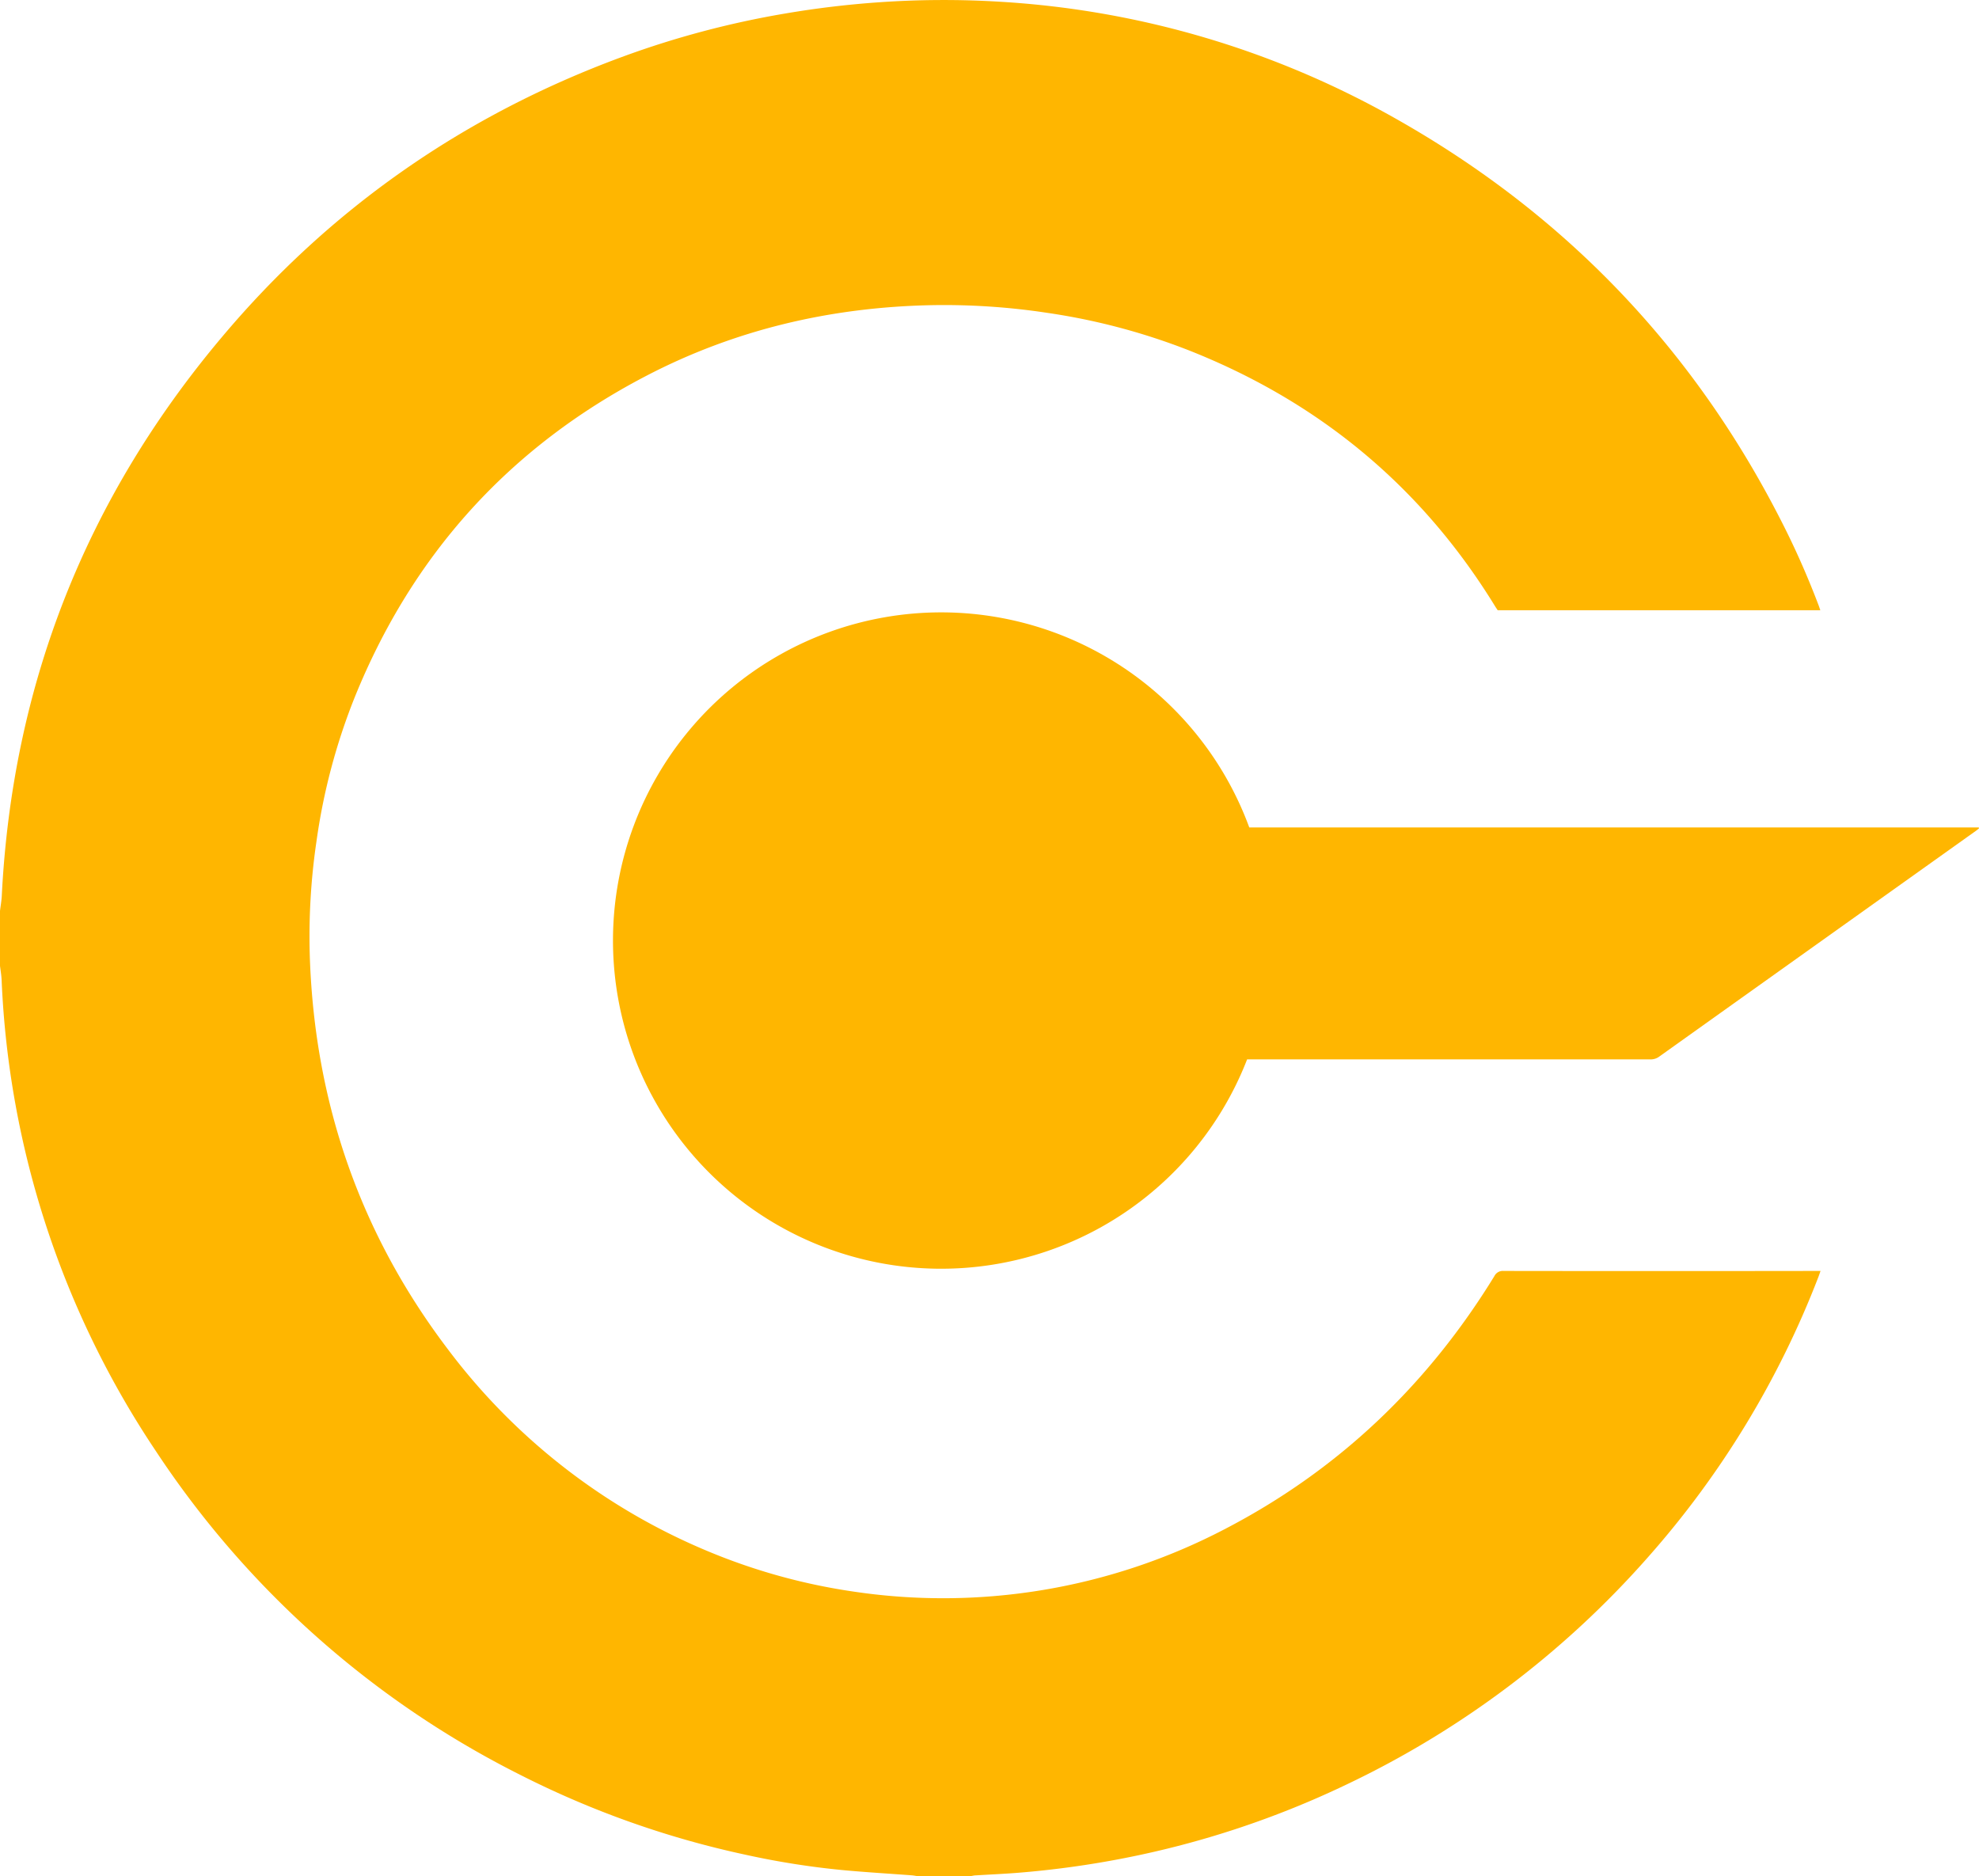 <svg id="Layer_1" data-name="Layer 1" xmlns="http://www.w3.org/2000/svg" viewBox="0 0 512 485.44"><defs><style>.cls-1{fill:#ffb600;}</style></defs><path class="cls-1" d="M0,248.84c.16-1.3.39-2.6.46-3.9q4.14-81.8,56.87-144.46C85.34,67.13,120,43,160.85,27.93a235.82,235.82,0,0,1,42.28-11.26q12.08-2.06,24.3-2.91a239.34,239.34,0,0,1,31.46-.13A235.89,235.89,0,0,1,361.23,43.94Q427.67,81.5,461.8,149.87c3.22,6.44,6.07,13,8.65,19.77.17.43.31.88.5,1.42H387.48c-.19-.29-.41-.61-.62-.94-19-31-45.58-53-79.37-66.34a166.21,166.21,0,0,0-36.43-9.65,177.85,177.85,0,0,0-30.32-2c-25.93.56-50.62,6.32-73.67,18.35-35.32,18.42-60.41,46.24-75.33,83.17a159.3,159.3,0,0,0-9.86,37.18,168.35,168.35,0,0,0-1.71,30.34c1.34,37.33,13,71.1,35.56,100.9a162,162,0,0,0,67.63,52.54,155.75,155.75,0,0,0,36.93,10.27,157.36,157.36,0,0,0,96.42-16c29.46-15.26,52.6-37.32,69.92-65.56A2.42,2.42,0,0,1,389,342q40.13.06,80.23,0H471c-.22.65-.37,1.09-.54,1.53a238.78,238.78,0,0,1-44,72.42A242.87,242.87,0,0,1,348.11,475a239.47,239.47,0,0,1-57.05,18.89,245.35,245.35,0,0,1-27.89,3.84c-3.55.28-7.1.43-10.65.65-.48,0-1,.14-1.42.21H237.4c-.47-.07-1-.17-1.42-.21-5.95-.45-11.91-.8-17.85-1.35A210.66,210.66,0,0,1,192.68,493a239.92,239.92,0,0,1-58-20.58,244.14,244.14,0,0,1-94.26-83.67,237,237,0,0,1-40-122c-.06-1.3-.29-2.6-.45-3.9Z" transform="translate(0 -13.17)"/><path class="cls-1" d="M322.65,287.26a84.91,84.91,0,1,1,.56-60H511.94l.06.23c-.29.24-.57.49-.88.7q-41,29.22-82,58.46a3.74,3.74,0,0,1-2.34.61H322.65Z" transform="translate(0 -13.17)"/></svg>
